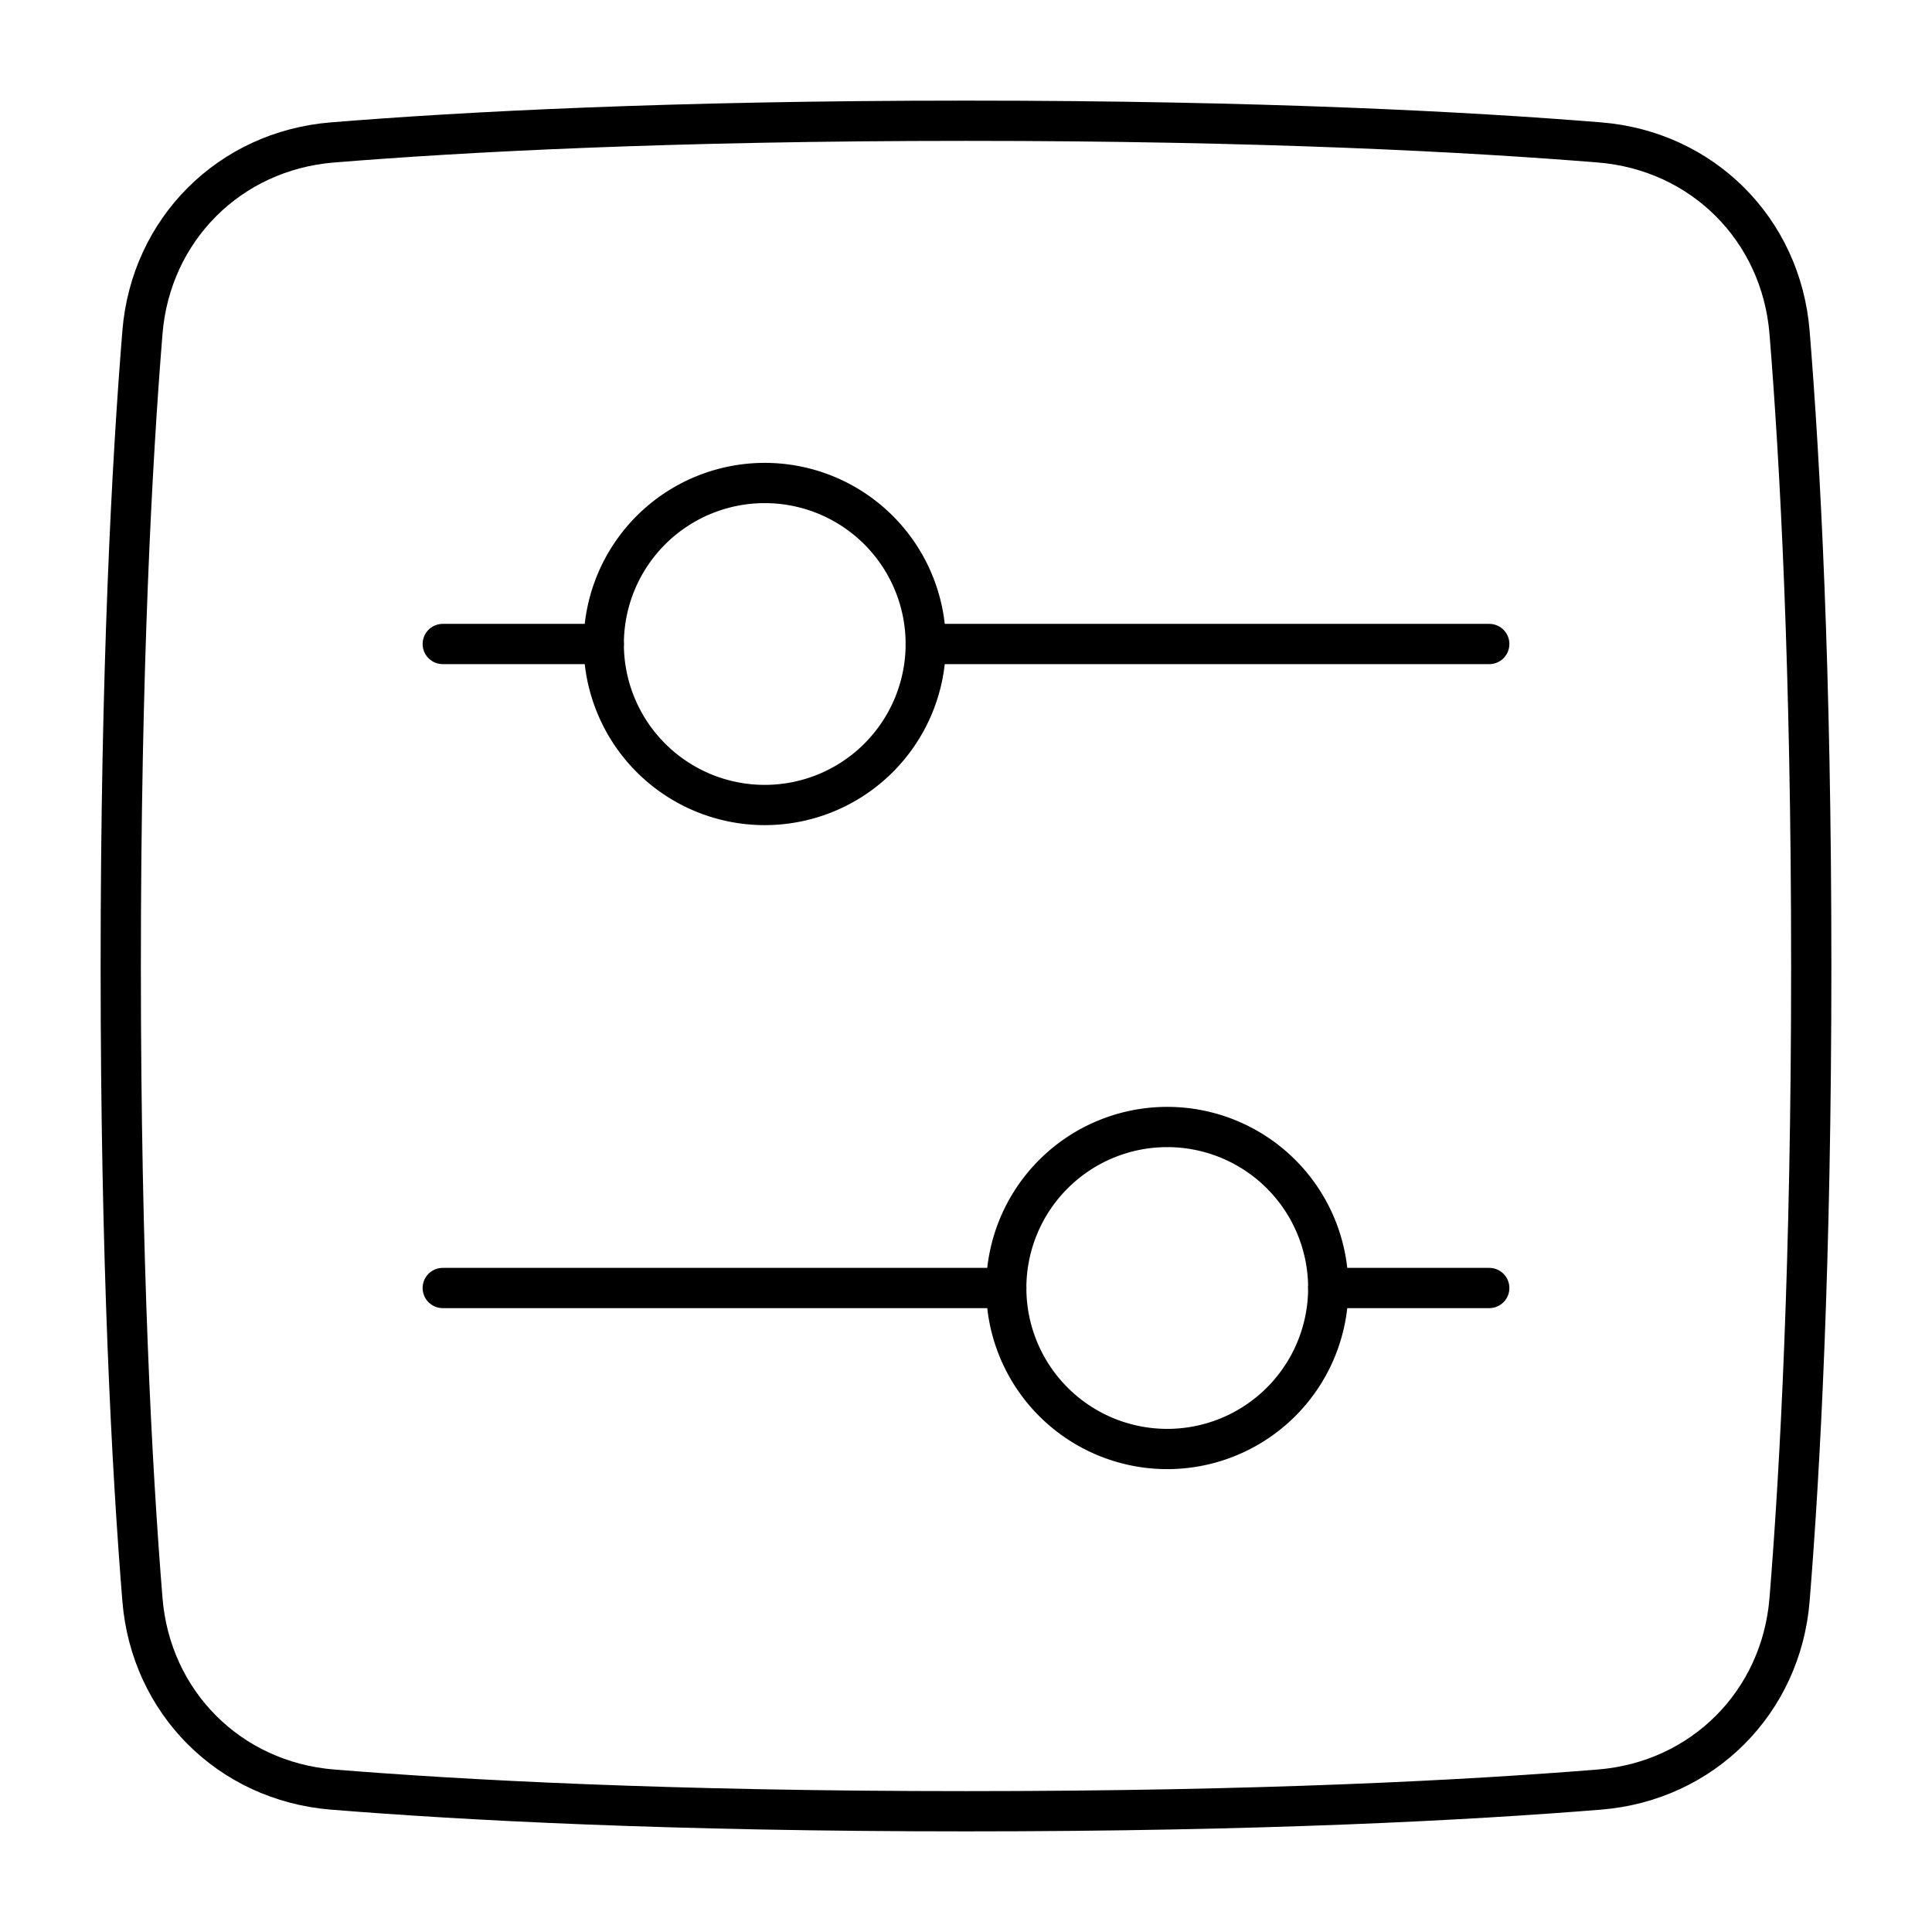 <svg xmlns="http://www.w3.org/2000/svg" fill="none" viewBox="0 0 48 48" id="Horizontal-Slider-Square--Streamline-Plump">
  <desc>
    Horizontal Slider Square Streamline Icon: https://streamlinehq.com
  </desc>
  <g id="horizontal-slider-square--adjust-controls-fader-horizontal-settings-slider-square">
    <path id="Rectangle 1097" stroke="#000000" stroke-linecap="round" stroke-linejoin="round" d="M3.539 39.743c0.208 2.555 2.163 4.51 4.718 4.718C11.485 44.723 16.636 45 24 45c7.364 0 12.515 -0.277 15.743 -0.539 2.555 -0.208 4.51 -2.163 4.718 -4.718C44.723 36.515 45 31.364 45 24c0 -7.364 -0.277 -12.515 -0.539 -15.743 -0.208 -2.555 -2.163 -4.51 -4.718 -4.718C36.515 3.277 31.364 3 24 3c-7.364 0 -12.515 0.277 -15.743 0.539 -2.555 0.208 -4.51 2.163 -4.718 4.718C3.277 11.485 3 16.636 3 24c0 7.364 0.277 12.515 0.539 15.743Z" stroke-width="1"></path>
    <path id="Vector 1151" stroke="#000000" stroke-linecap="round" stroke-linejoin="round" d="m23 16 14 0" stroke-width="1"></path>
    <path id="Vector 1153" stroke="#000000" stroke-linecap="round" stroke-linejoin="round" d="m25 32 -14 0" stroke-width="1"></path>
    <path id="Vector 1152" stroke="#000000" stroke-linecap="round" stroke-linejoin="round" d="m11 16 4 0" stroke-width="1"></path>
    <path id="Vector 1154" stroke="#000000" stroke-linecap="round" stroke-linejoin="round" d="m37 32 -4 0" stroke-width="1"></path>
    <path id="Ellipse 20" stroke="#000000" stroke-linecap="round" stroke-linejoin="round" d="M19 12a4 4 0 1 0 0 8 4 4 0 1 0 0 -8" stroke-width="1"></path>
    <path id="Ellipse 21" stroke="#000000" stroke-linecap="round" stroke-linejoin="round" d="M29 36a4 4 0 1 0 0 -8 4 4 0 1 0 0 8" stroke-width="1"></path>
  </g>
</svg>